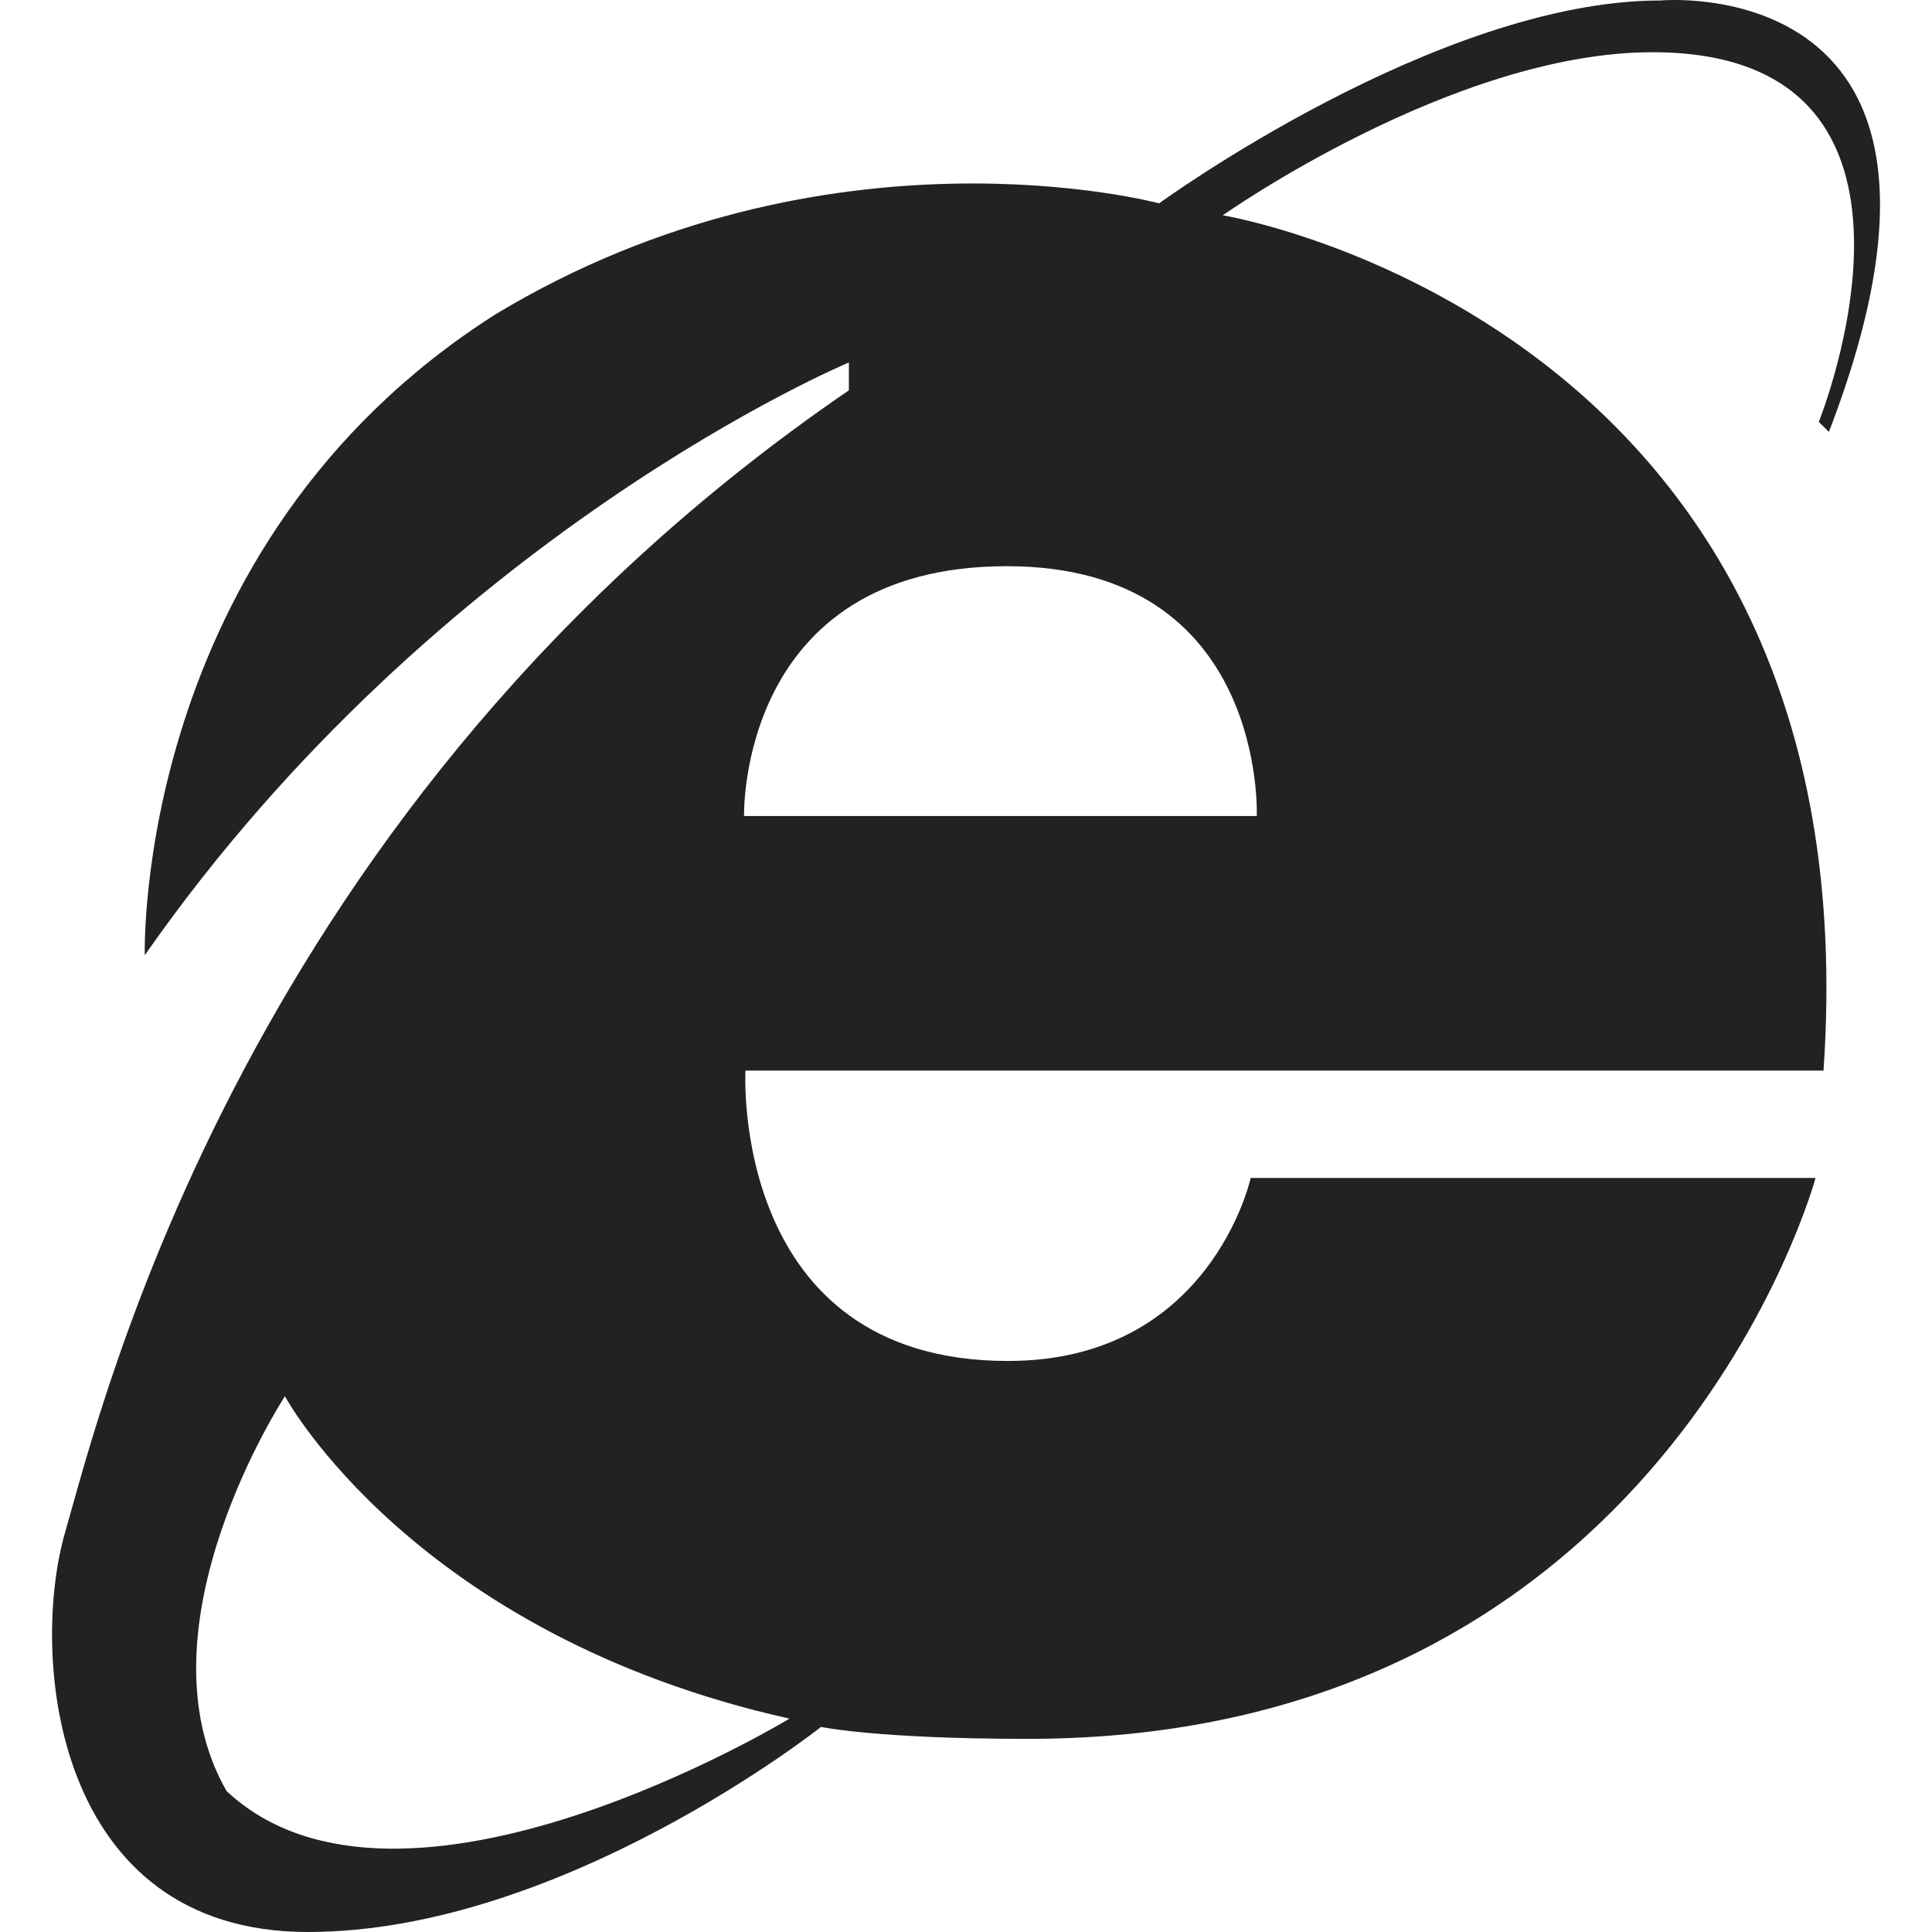 <?xml version="1.0" encoding="utf-8"?>
<!-- Generator: Adobe Illustrator 19.2.1, SVG Export Plug-In . SVG Version: 6.00 Build 0)  -->
<!DOCTYPE svg PUBLIC "-//W3C//DTD SVG 1.1//EN" "http://www.w3.org/Graphics/SVG/1.1/DTD/svg11.dtd">
<svg version="1.1" id="Layer_1" xmlns="http://www.w3.org/2000/svg" xmlns:xlink="http://www.w3.org/1999/xlink" x="0px" y="0px"
	 width="32px" height="32px" viewBox="0 0 32 32" enable-background="new 0 0 32 32" xml:space="preserve">
<path fill="#222221" d="M27.501,0.008c-3.69,0-8.302,3.36-8.302,3.36S13.697,1.886,8.196,5.213C2.2,9.035,2.398,15.821,2.398,15.821
	C7.273,8.837,14.06,6.004,14.06,6.004v0.461C4.045,13.314,1.673,23.332,1.08,25.375C0.487,27.417,0.882,32,5.099,32
	s8.5-3.397,8.5-3.397s0.922,0.198,3.426,0.198c10.542,0,13.046-9.29,13.046-9.29h-9.356c0,0-0.659,3.031-4.019,3.031
	c-4.612,0-4.349-4.81-4.349-4.81h17.856c0.857-12.387-9.949-14.166-9.949-14.166s3.819-2.701,7.116-2.701
	c5.226,0,2.755,6.122,2.755,6.122l0.167,0.167C33.252-0.529,27.501,0.008,27.501,0.008z M13.076,28.466c0,0-6.435,3.905-9.324,1.199
	c-1.547-2.706,0.967-6.538,0.967-6.538S6.847,27.073,13.076,28.466z M20.816,13.516h-8.492c0,0-0.108-4.138,4.353-4.138
	C20.985,9.378,20.816,13.516,20.816,13.516z"/>
</svg>
